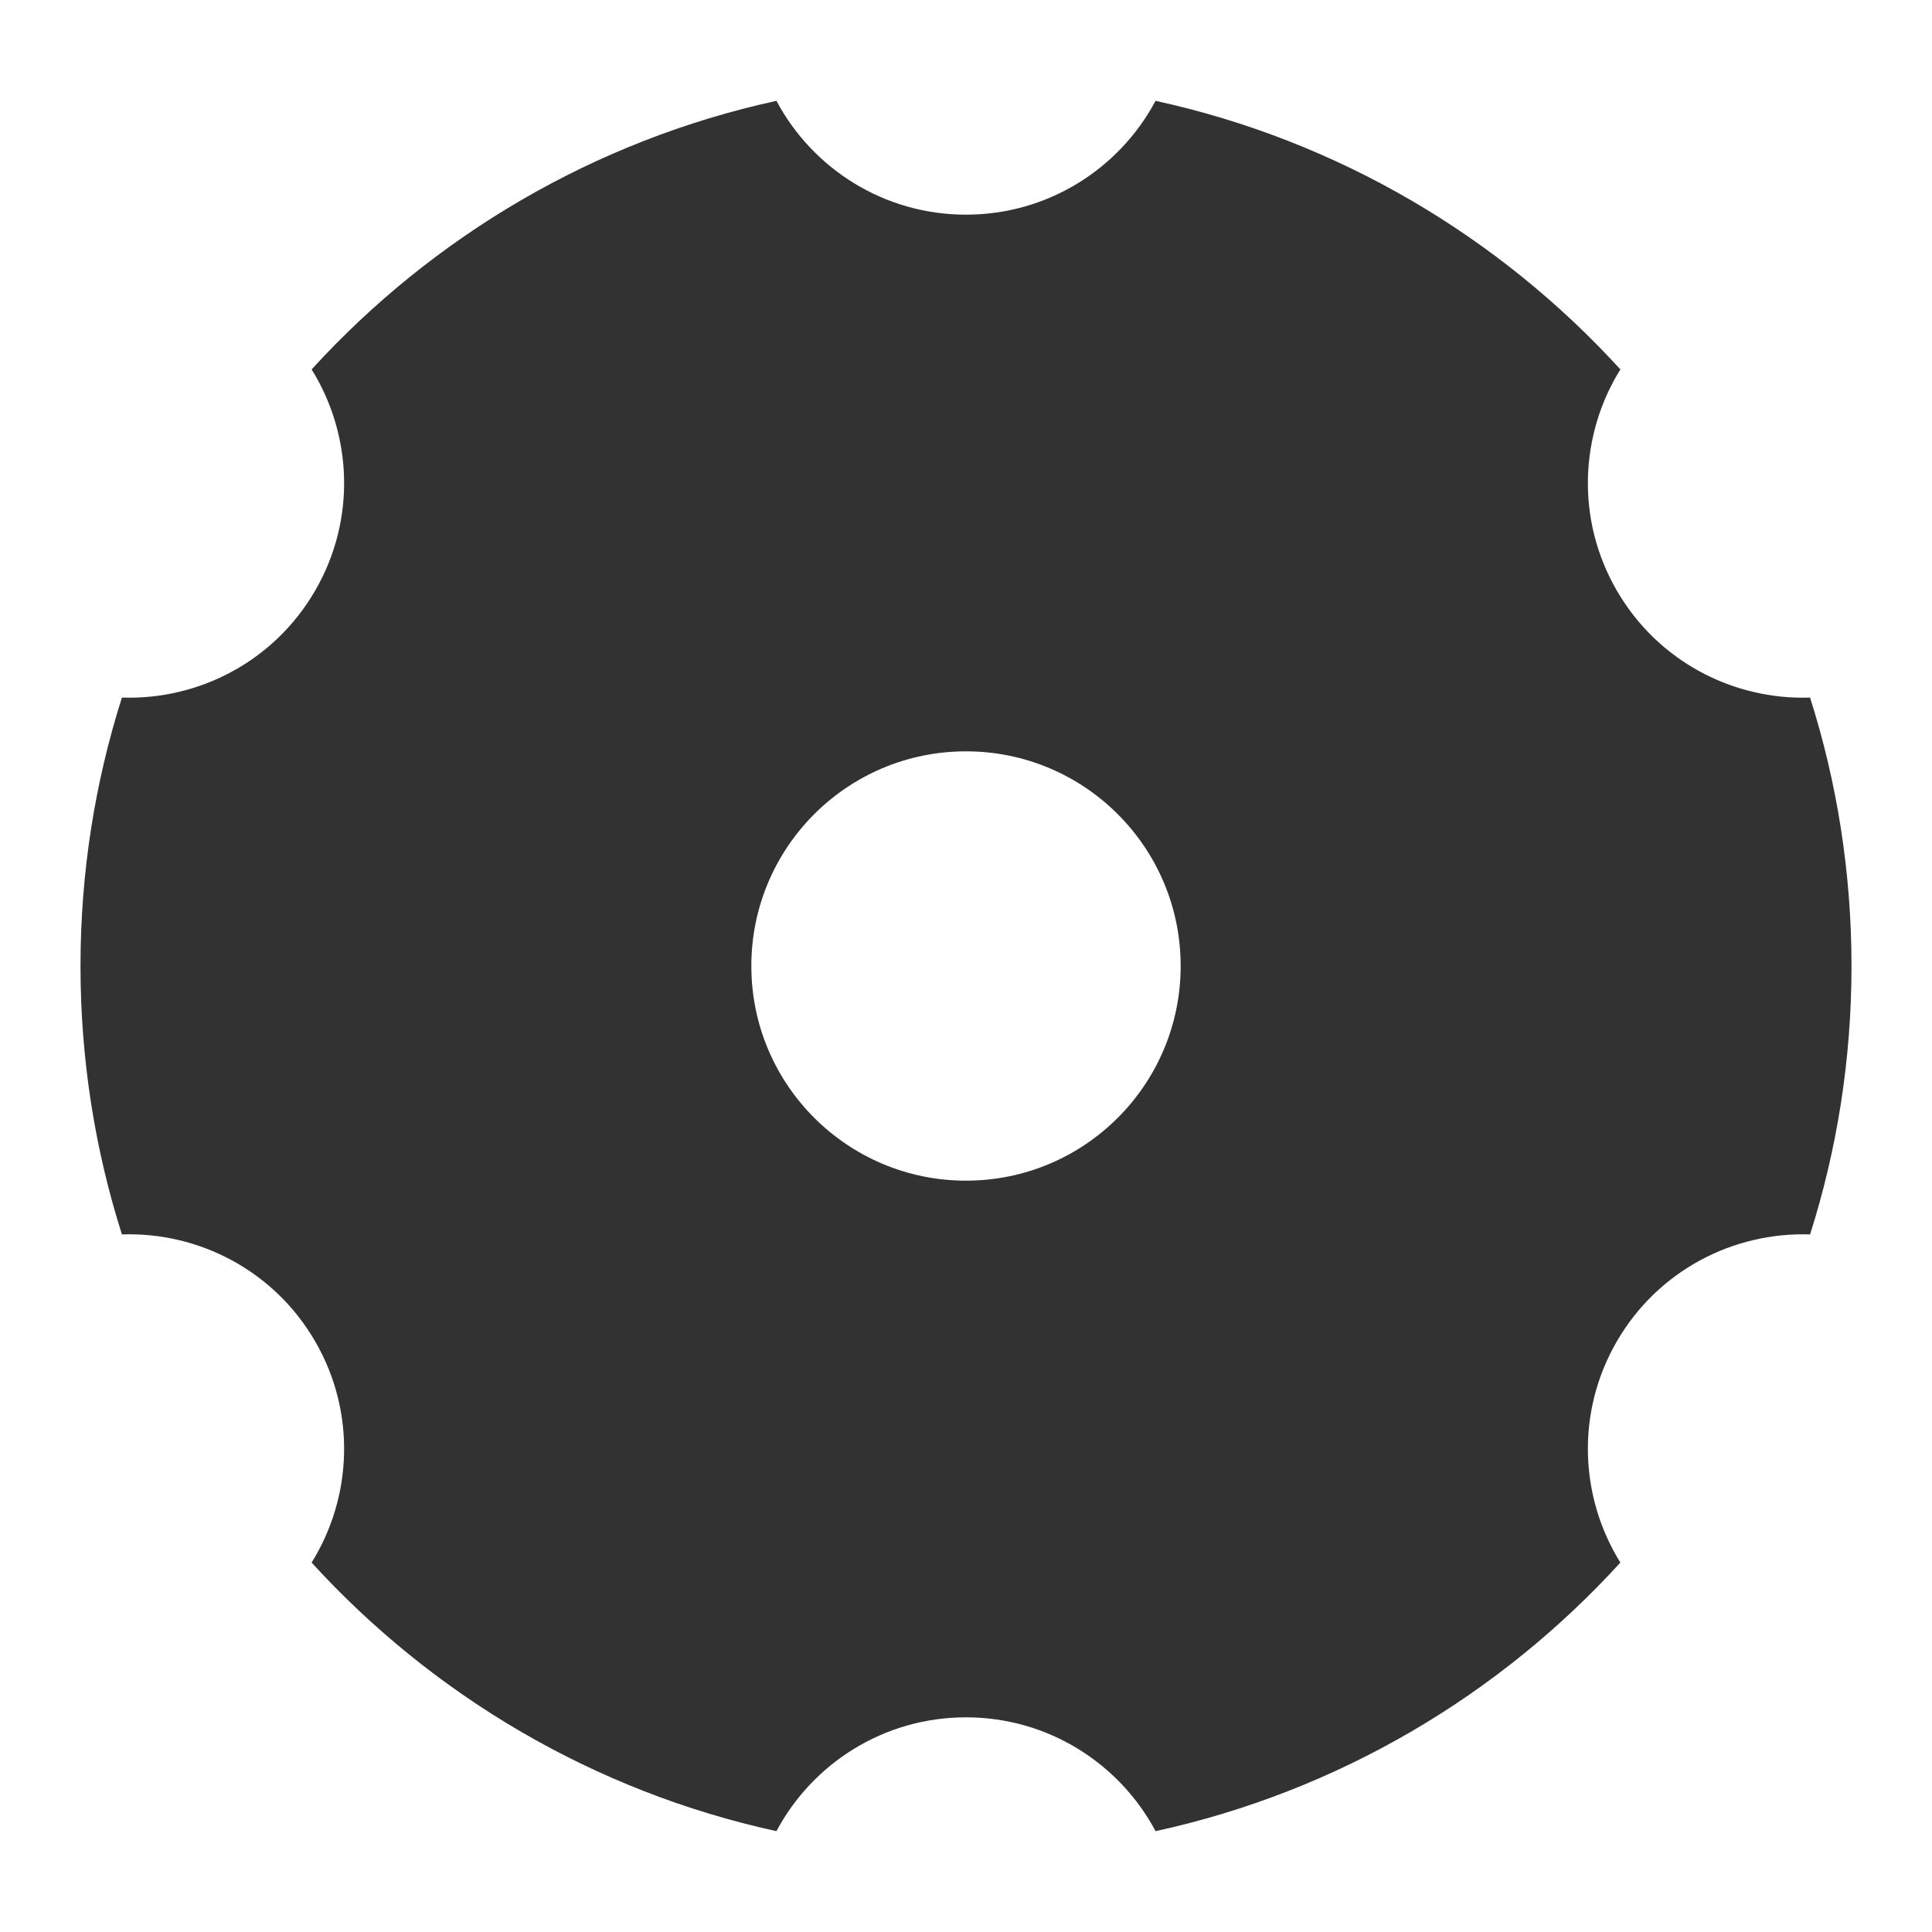 <?xml version="1.0" standalone="no"?><!DOCTYPE svg PUBLIC "-//W3C//DTD SVG 1.1//EN" "http://www.w3.org/Graphics/SVG/1.1/DTD/svg11.dtd"><svg class="icon" width="200px" height="200.00px" viewBox="0 0 1024 1024" version="1.1" xmlns="http://www.w3.org/2000/svg"><path d="M612.465 53.445c96.597 21.066 182.081 71.878 246.37 142.356-21.473 34.509-23.706 79.43-1.964 117.088 21.763 37.695 61.839 58.226 102.503 56.842 14.265 44.87 21.959 92.671 21.959 142.268s-7.693 97.399-21.951 142.275c-40.67-1.39-80.748 19.141-102.511 56.836-21.743 37.659-19.51 82.58 1.961 117.09-64.287 70.477-149.77 121.289-246.366 142.354l-0.002-0.012c-19.139-35.891-56.949-60.321-100.464-60.321s-81.325 24.429-100.464 60.321l-0.001 0.013c-96.597-21.067-182.081-71.879-246.37-142.356 21.473-34.509 23.706-79.431 1.964-117.089-21.763-37.695-61.84-58.226-102.504-56.842C50.36 609.4 42.667 561.598 42.667 512s7.693-97.399 21.951-142.275c40.67 1.39 80.748-19.141 102.511-56.836 21.743-37.659 19.51-82.58-1.961-117.09 64.287-70.477 149.77-121.289 246.367-142.355l0.002 0.014c19.139 35.891 56.948 60.32 100.463 60.32 43.358 0 81.052-24.252 100.255-59.932zM512 398.222c-62.838 0-113.778 50.94-113.778 113.778S449.162 625.778 512 625.778 625.778 574.838 625.778 512 574.838 398.222 512 398.222z" fill="#323233" /></svg>